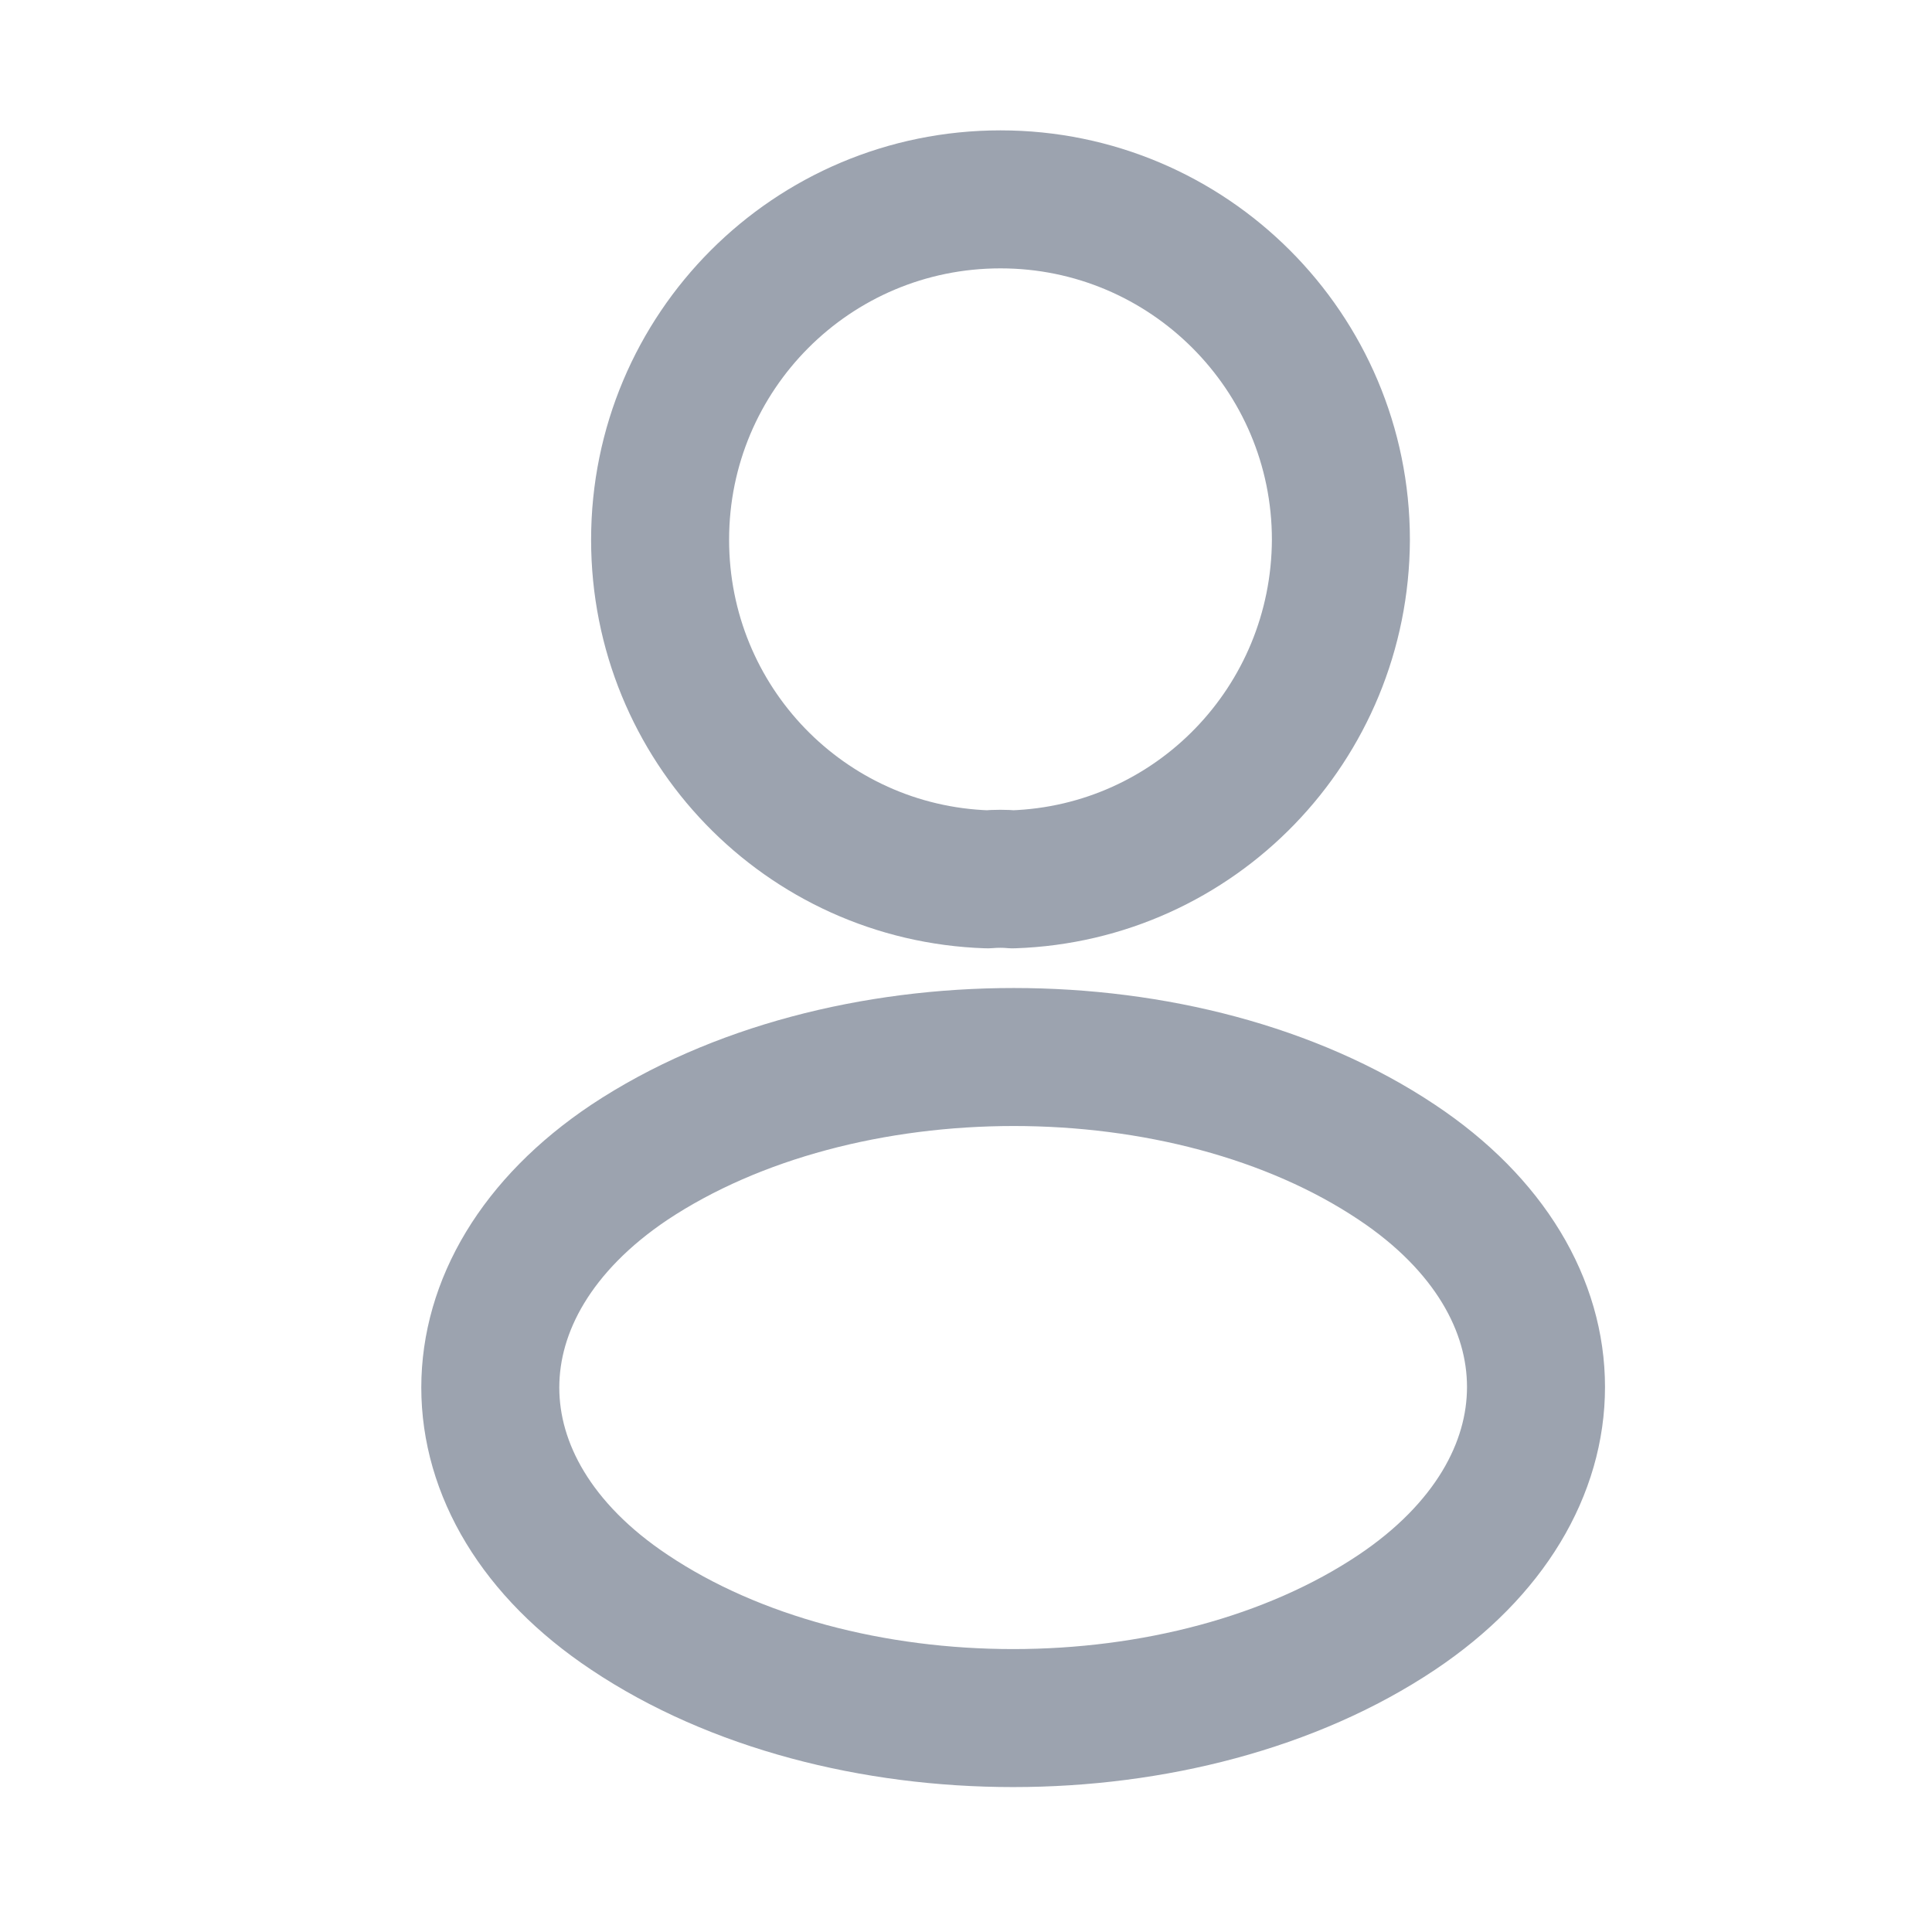 <svg width="21" height="21" viewBox="0 0 21 21" fill="none" xmlns="http://www.w3.org/2000/svg">
<path d="M11.008 9.558C10.925 9.55 10.825 9.55 10.733 9.558C8.75 9.492 7.175 7.867 7.175 5.867C7.175 3.825 8.825 2.167 10.875 2.167C12.917 2.167 14.575 3.825 14.575 5.867C14.567 7.867 12.992 9.492 11.008 9.558Z" stroke="#9CA3AF" stroke-width="1.5" stroke-linecap="round" stroke-linejoin="round"/>
<path d="M6.842 12.633C4.825 13.983 4.825 16.183 6.842 17.525C9.133 19.058 12.892 19.058 15.183 17.525C17.2 16.175 17.2 13.975 15.183 12.633C12.9 11.108 9.142 11.108 6.842 12.633Z" stroke="#9CA3AF" stroke-width="1.5" stroke-linecap="round" stroke-linejoin="round"/>
</svg>

